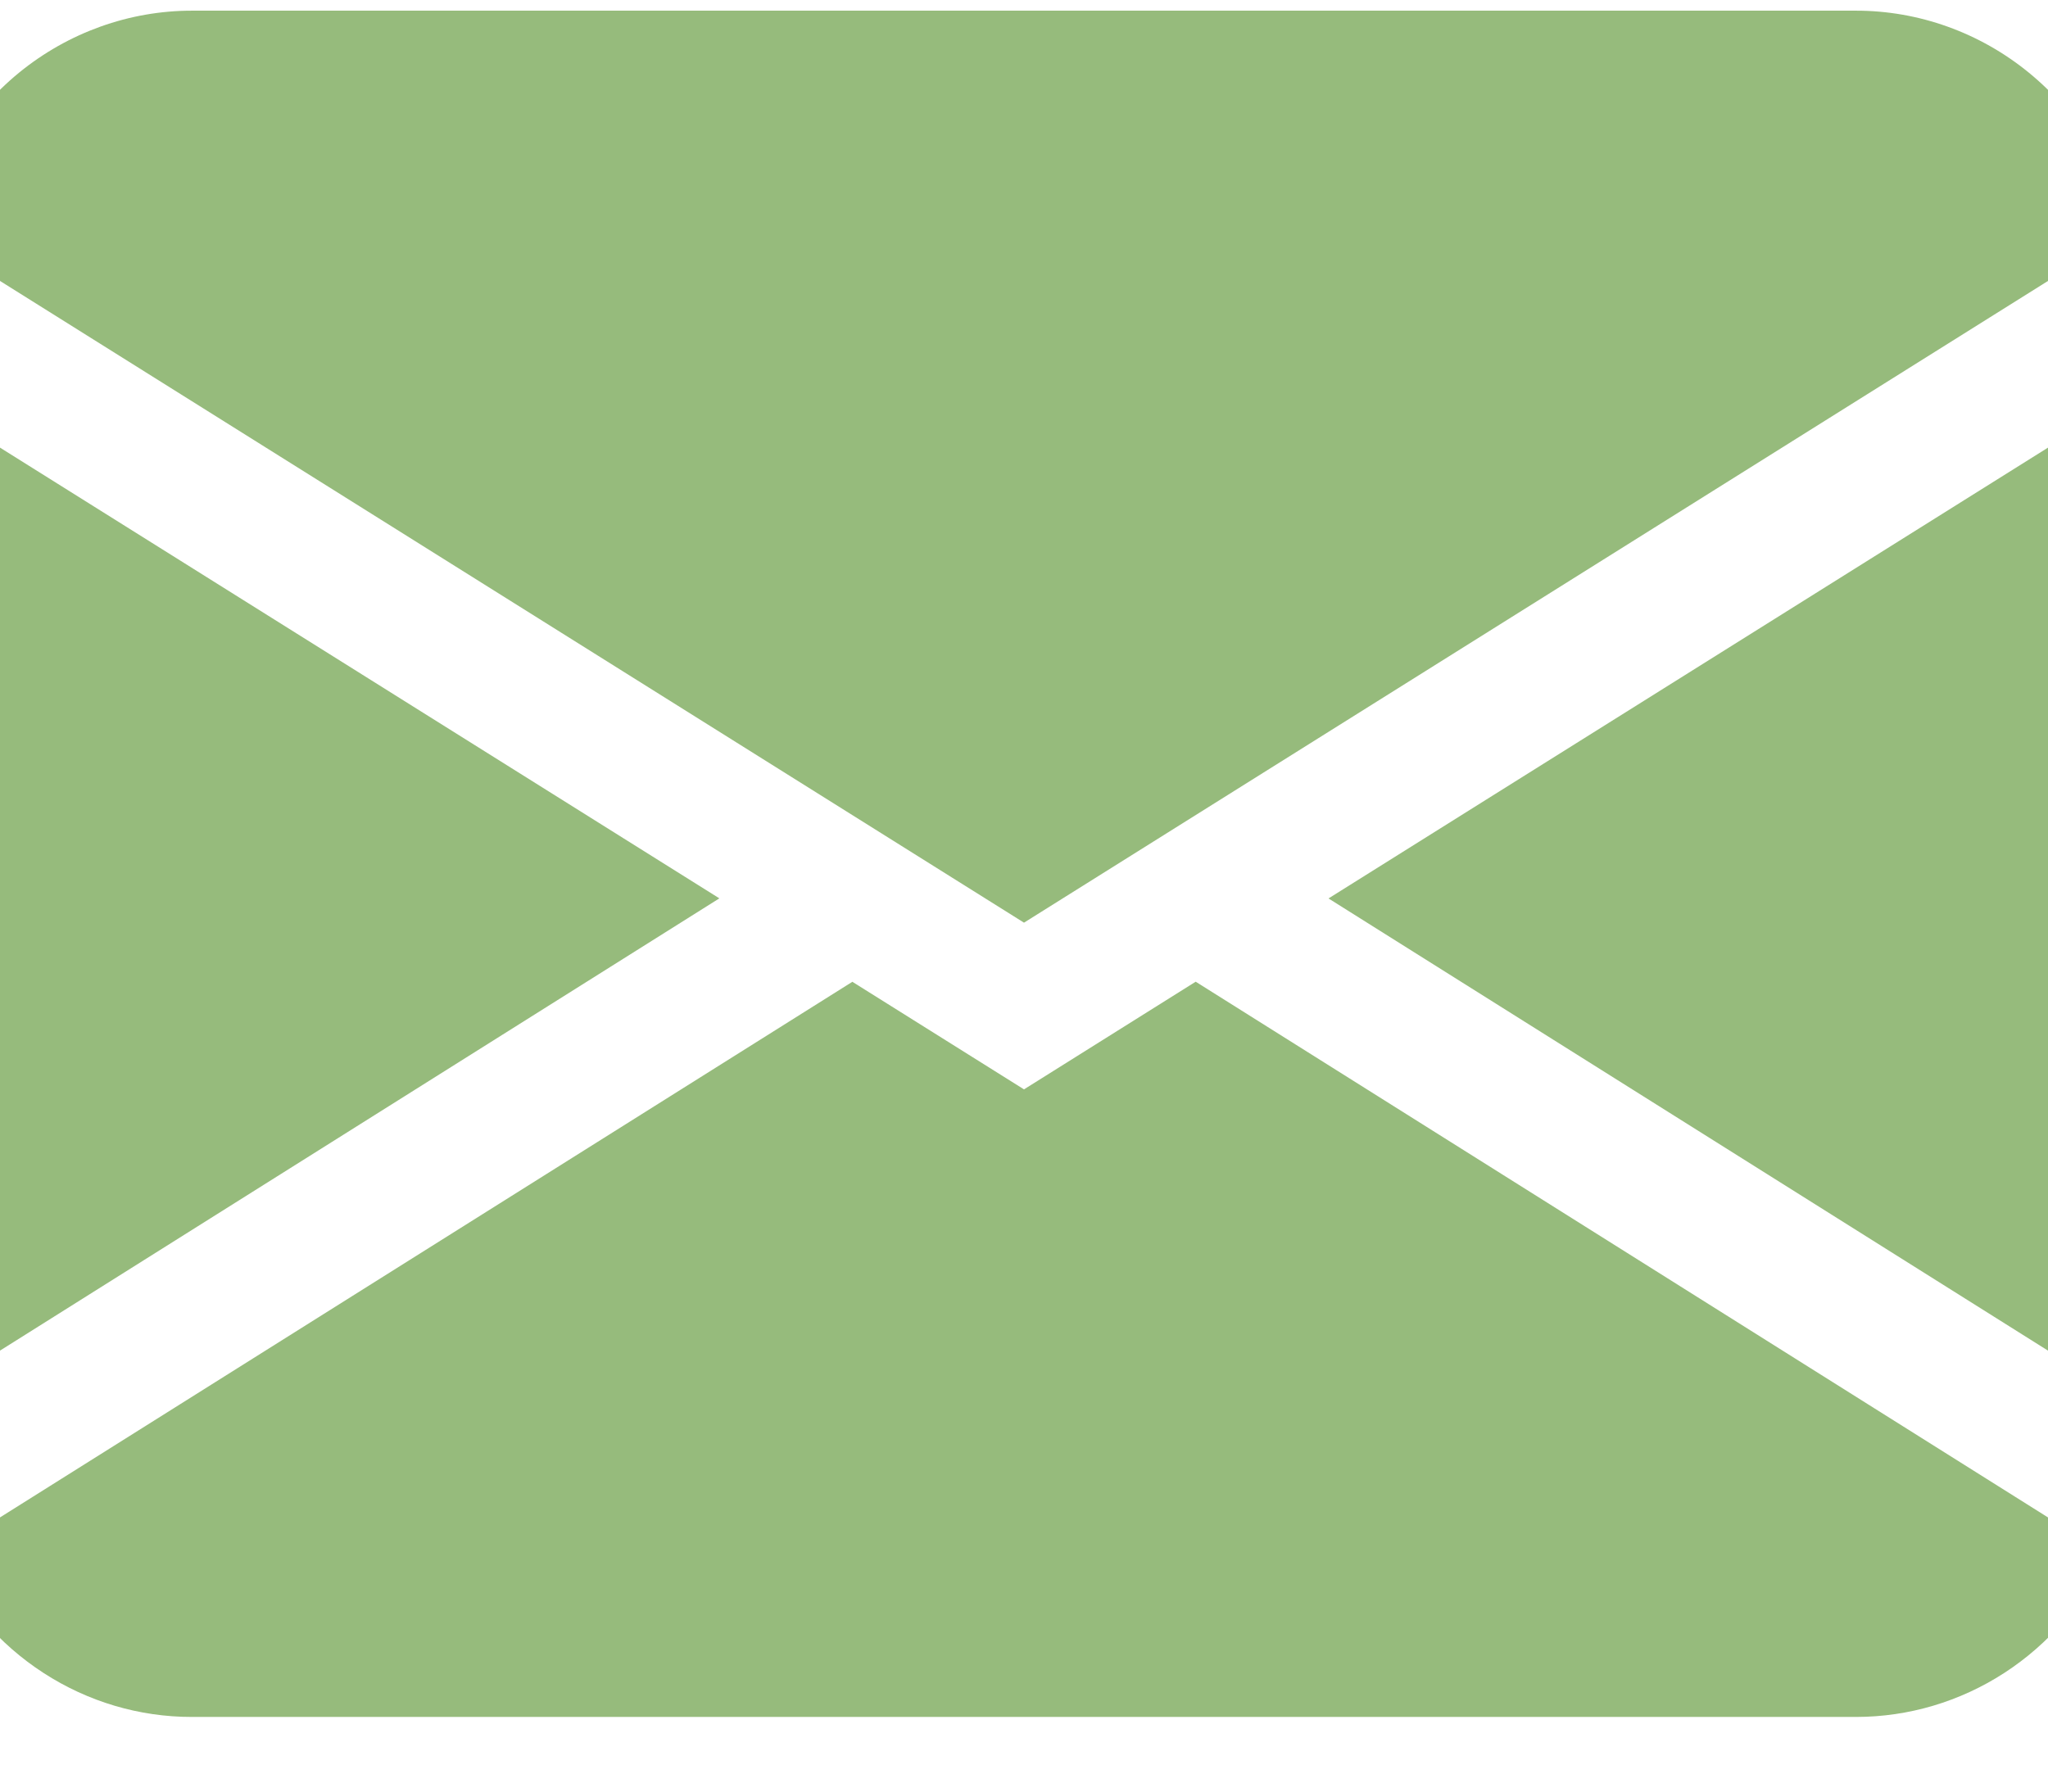 <svg width="24" height="21" viewBox="0 0 24 21" fill="none" xmlns="http://www.w3.org/2000/svg">
<path fill-rule="evenodd" clip-rule="evenodd" d="M-0.919 2.717C-0.755 1.981 -0.352 1.323 0.223 0.852C0.799 0.382 1.514 0.125 2.25 0.125H21.75C22.486 0.125 23.201 0.382 23.776 0.852C24.352 1.323 24.755 1.981 24.919 2.717L12 10.815L-0.919 2.717ZM-1 4.62V16.46L8.43 10.53L-1 4.62ZM9.987 11.509L-0.69 18.22C-0.426 18.791 -0.01 19.273 0.511 19.61C1.031 19.947 1.634 20.126 2.25 20.125H21.75C22.366 20.125 22.968 19.946 23.488 19.609C24.009 19.271 24.425 18.789 24.688 18.219L14.012 11.507L12 12.769L9.987 11.507V11.509ZM15.57 10.532L25 16.46V4.62L15.57 10.53V10.532Z" fill="#96BB7C"/>
</svg>
